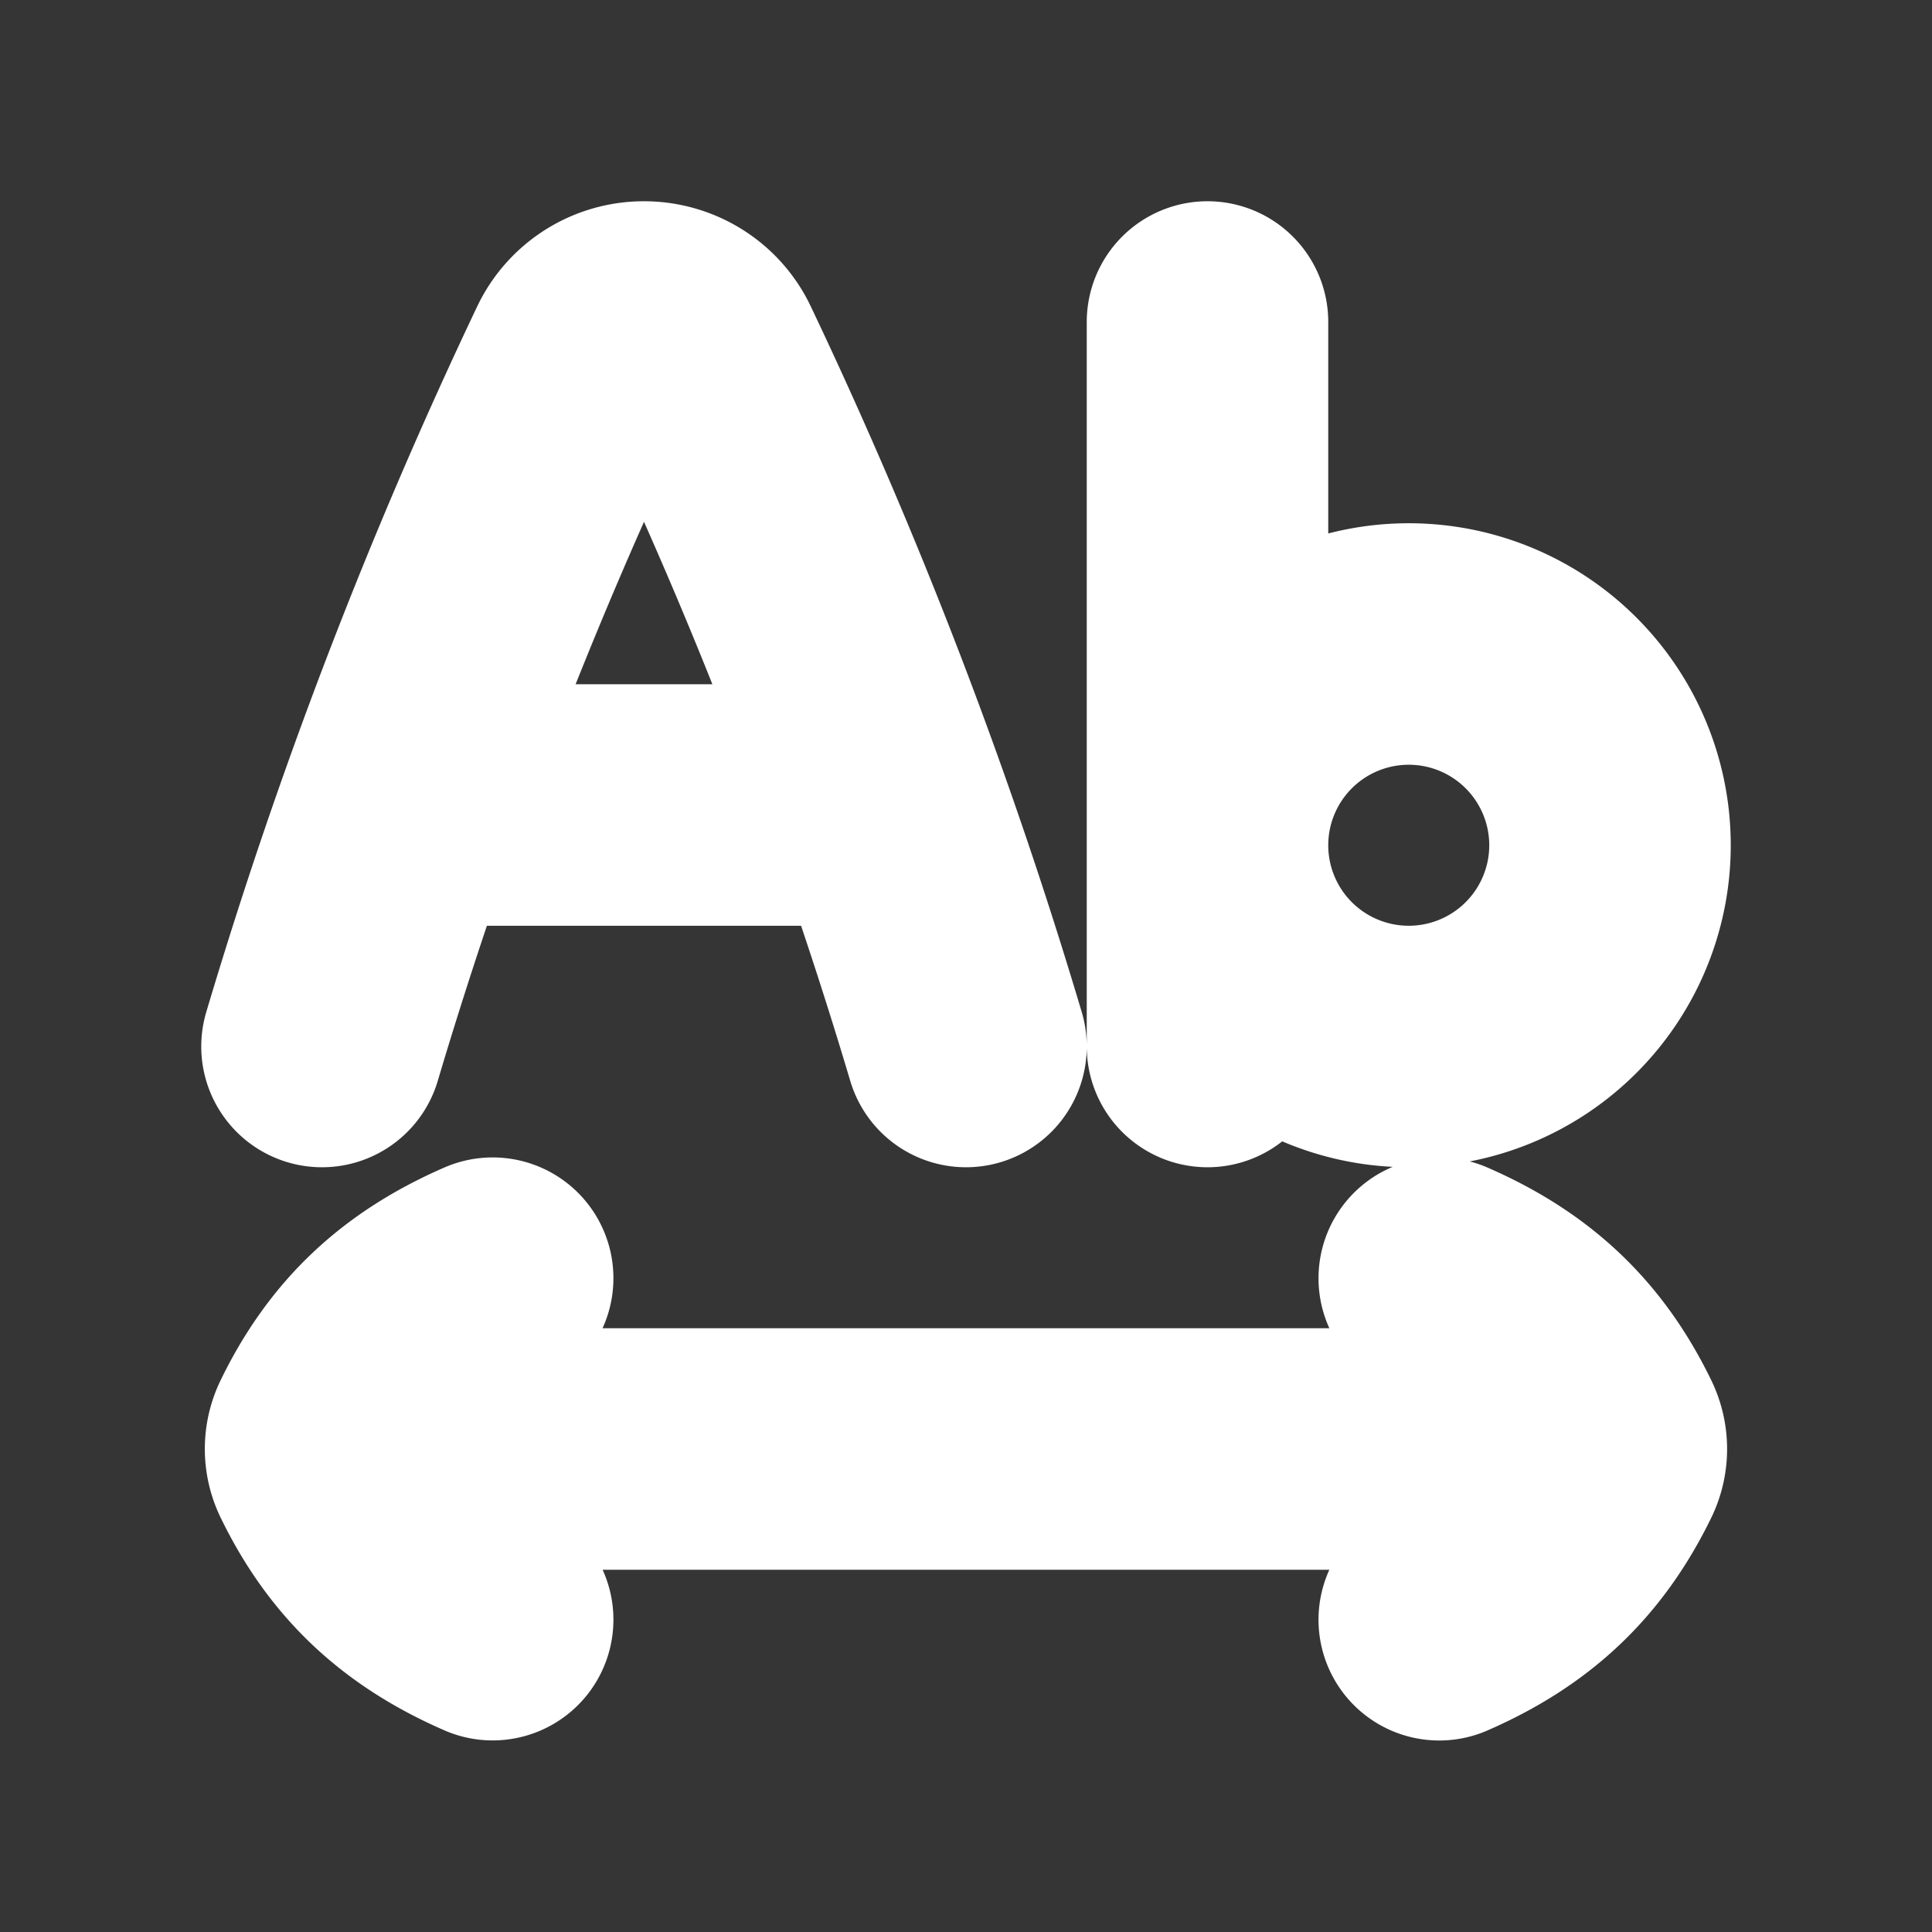<svg xmlns="http://www.w3.org/2000/svg" width="24" height="24" fill="none"><rect width="100%" height="100%" fill="#333333" stroke="none"/><path fill="#fff" fill-opacity=".01" d="M24 0v24H0V0z"/><path stroke="#FFFFFF" stroke-linecap="round" stroke-linejoin="round" stroke-width="3" d="M17.879 20.121c.955-.416 1.587-1.013 2.03-1.923a.453.453 0 0 0 0-.396c-.442-.91-1.074-1.507-2.03-1.923M6.12 20.12c-.955-.416-1.588-1.013-2.03-1.923a.453.453 0 0 1 0-.396c.442-.91 1.074-1.507 2.03-1.923M5.167 10h5.666M4 13a59.394 59.394 0 0 1 3.283-8.55A.793.793 0 0 1 8 4v0c.306 0 .586.174.717.45A59.402 59.402 0 0 1 12 13m3-9v9M4.5 18h15m.5-7.5a2.5 2.5 0 1 1-5 0 2.5 2.5 0 0 1 5 0"/></svg>